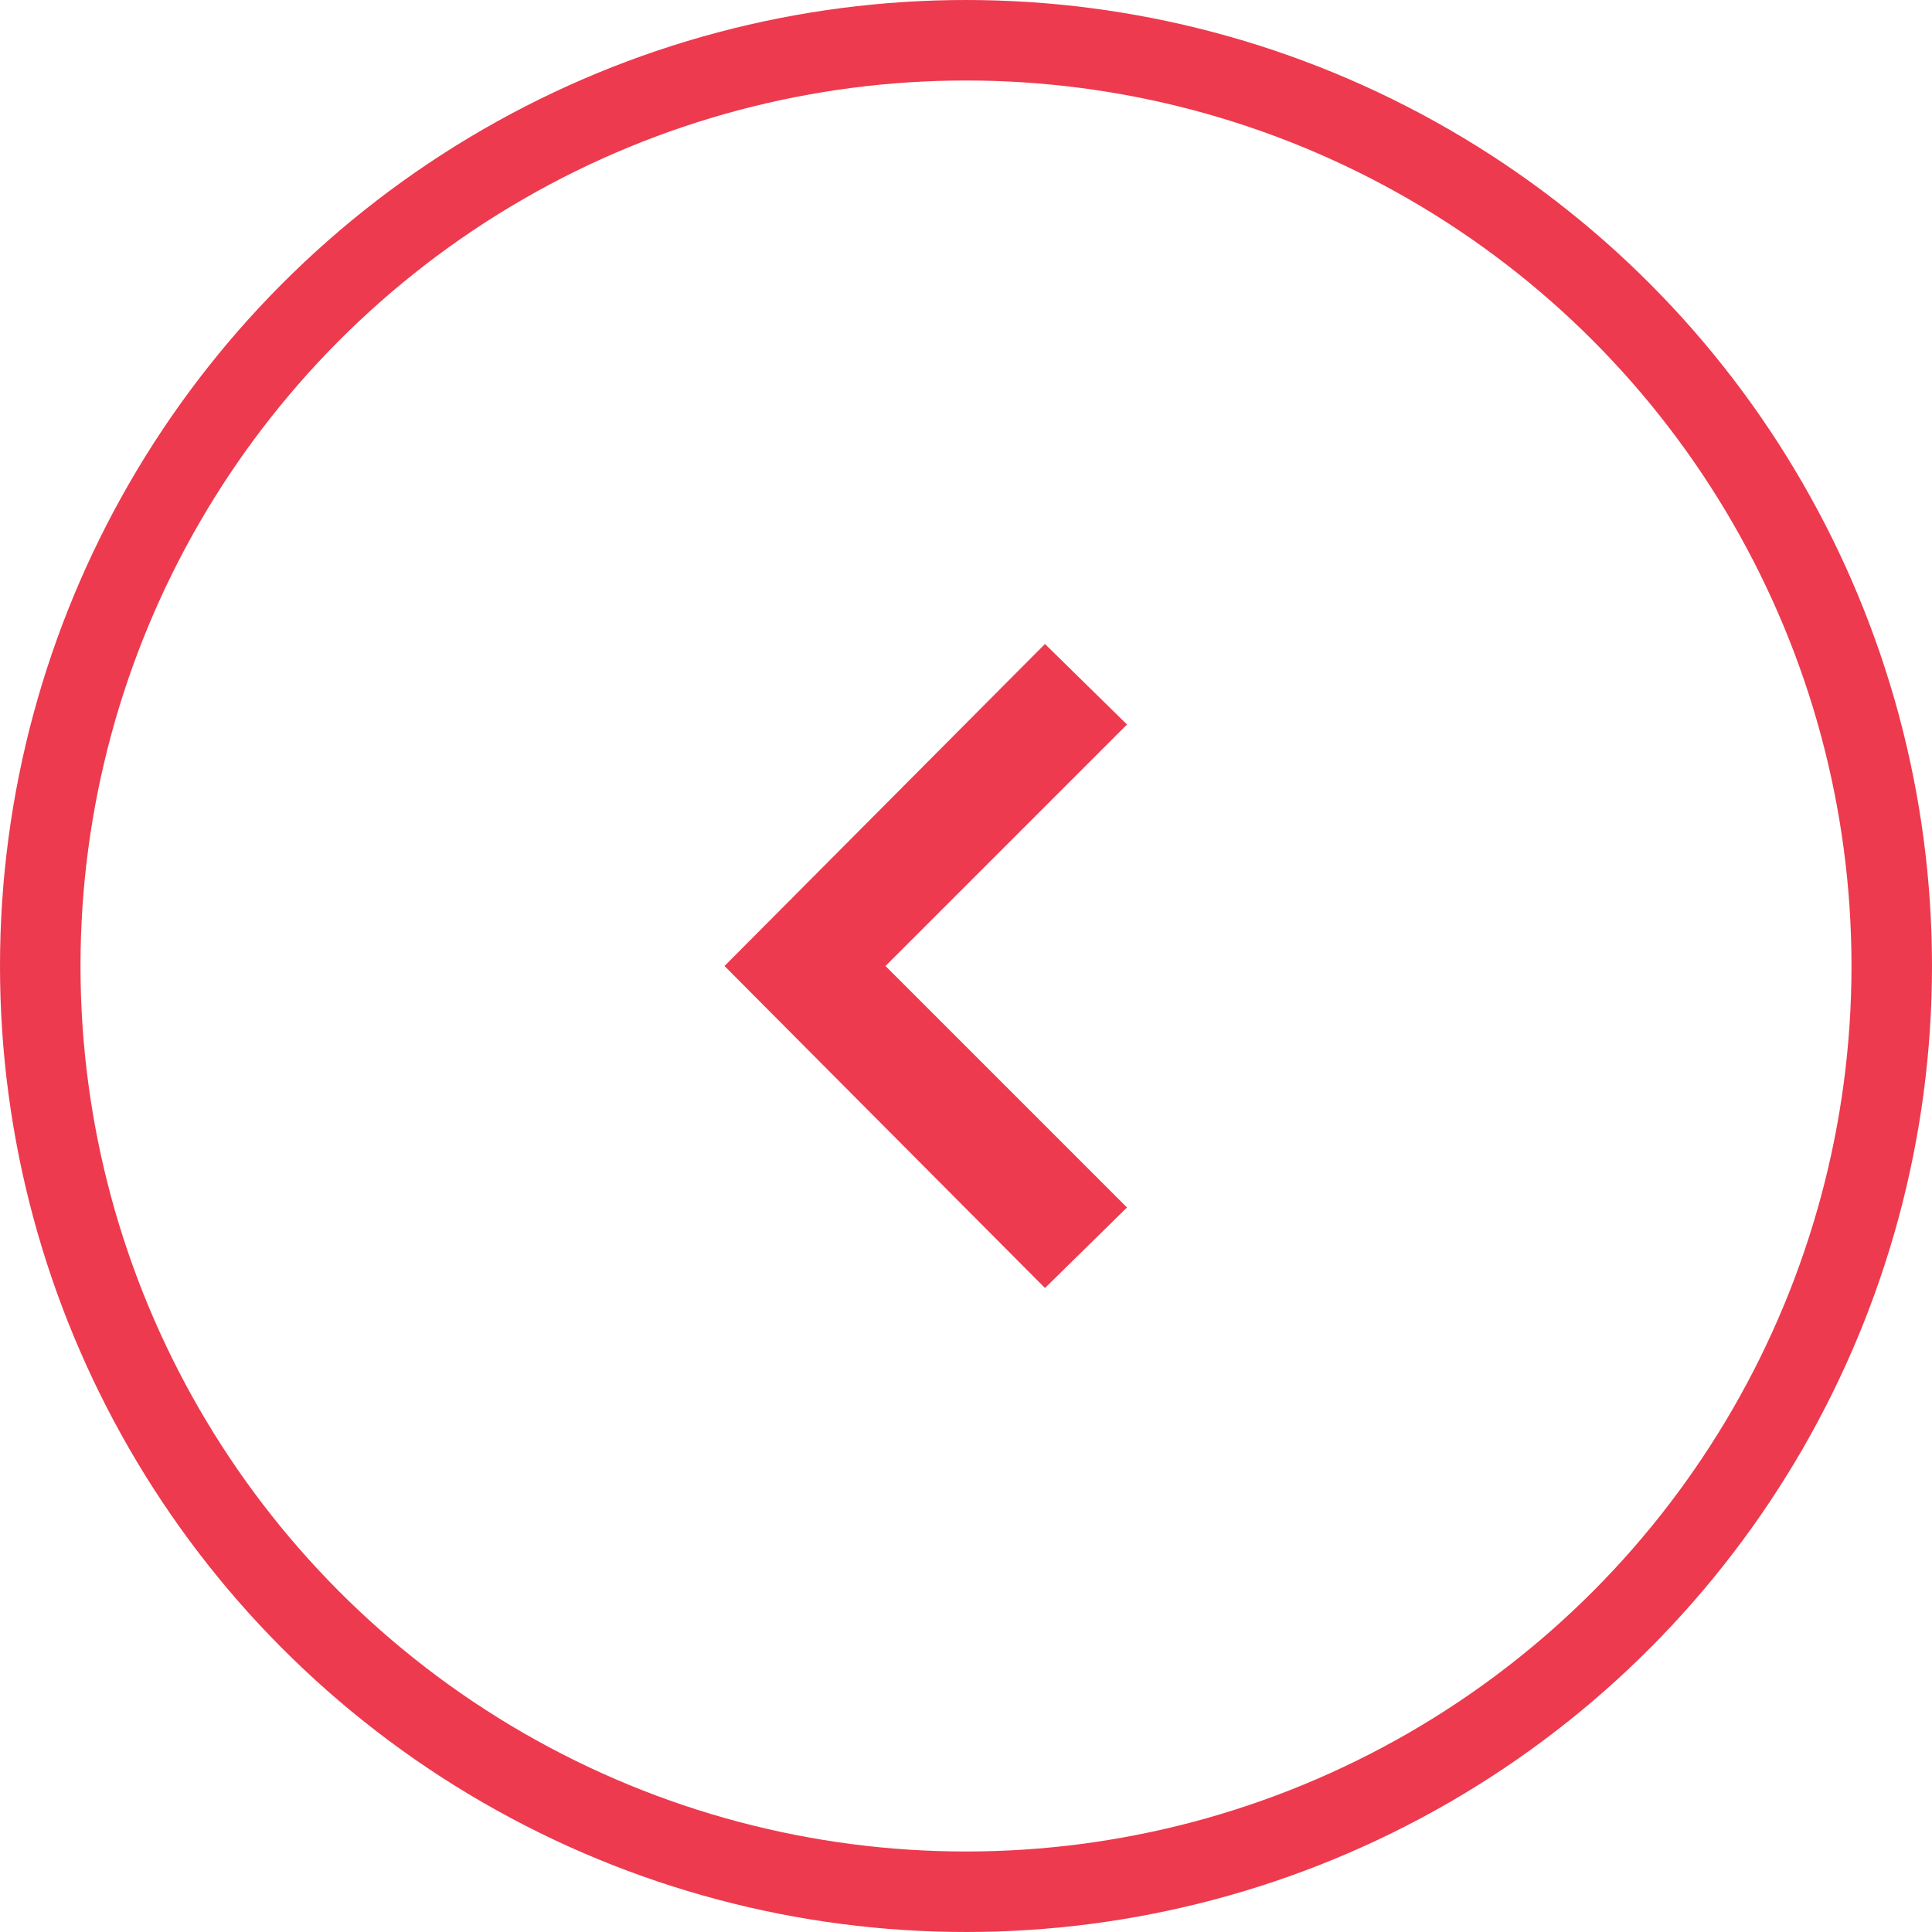 <svg width="48" height="48" viewBox="0 0 48 48" fill="none" xmlns="http://www.w3.org/2000/svg">
<circle cx="24" cy="24" r="23" stroke="#ED3A4E" stroke-width="2"/>
<path fill-rule="evenodd" clip-rule="evenodd" d="M28 18L25.962 16L18 24L25.962 32L28 30L22 24L28 18Z" fill="#ED3A4E"/>
</svg>
